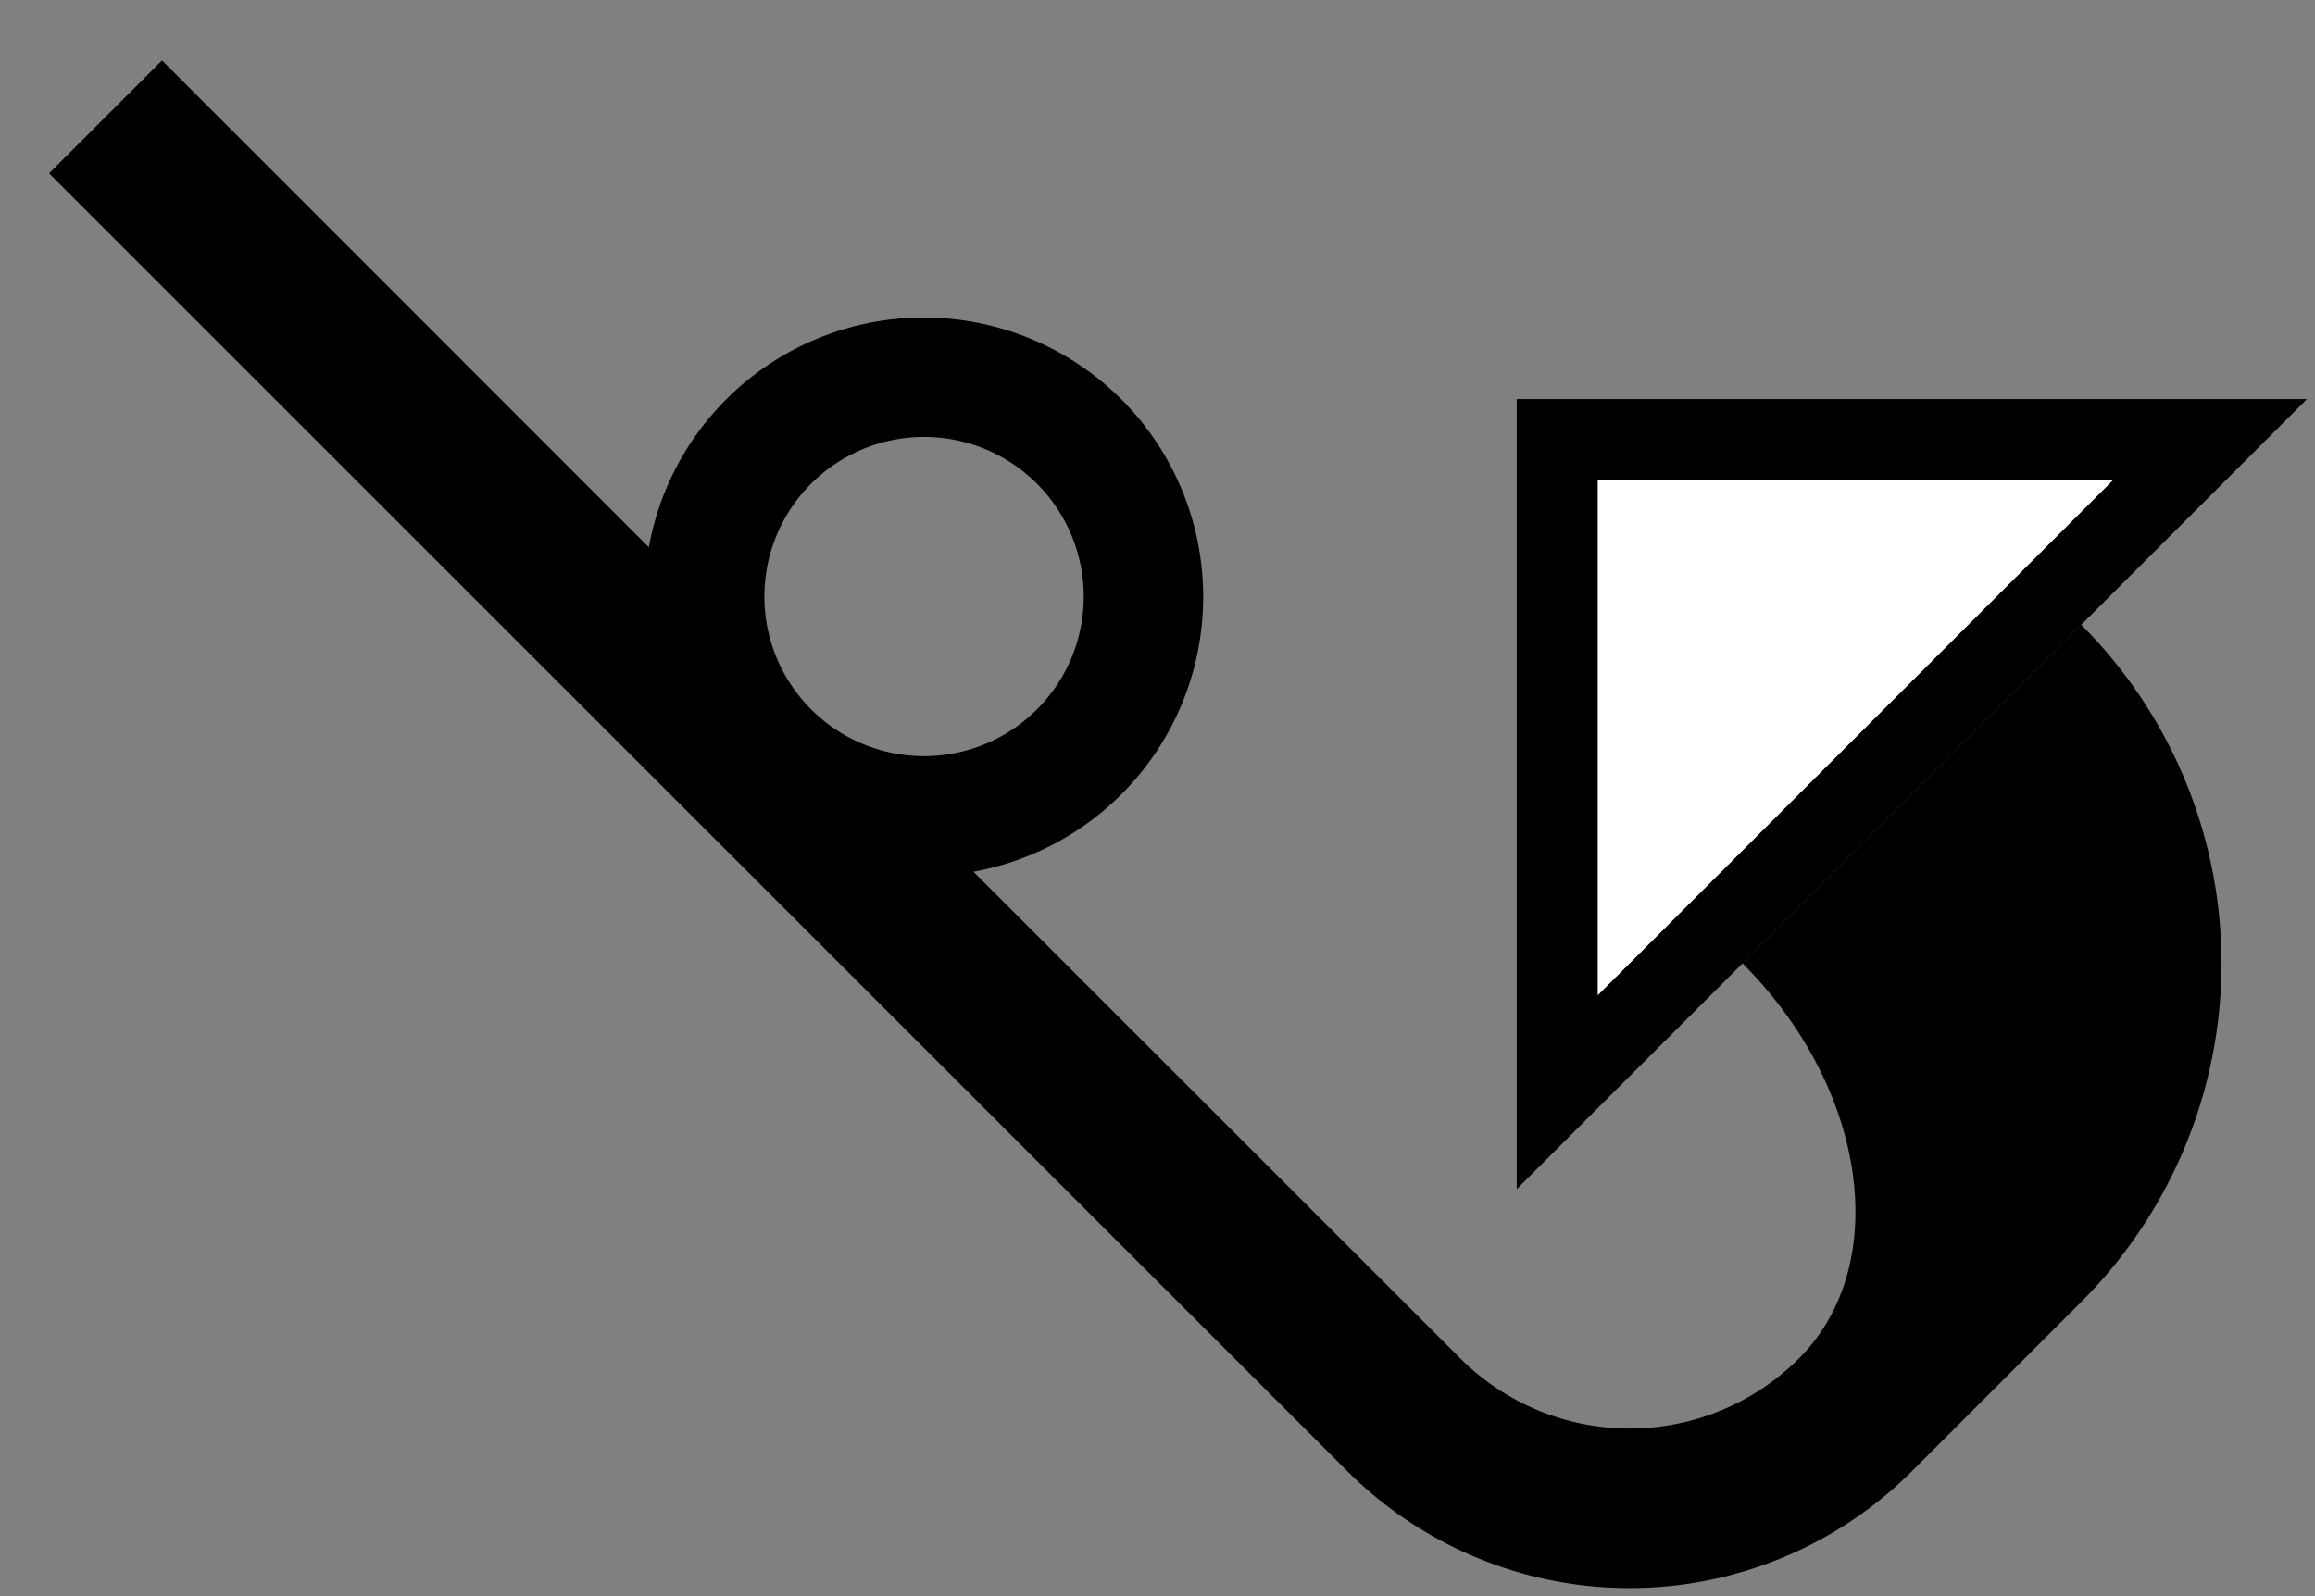 <svg xmlns="http://www.w3.org/2000/svg" version="1.0" width="29" height="20"><rect width="100%" height="100%" fill="#808080" stroke="none"/><path d="M19 5h9.9L19 14.9V5zm1.016 1.016v6.453l6.453-6.453h-6.453z"/><path d="M2.03.757l6.098 6.1a3.5 3.5 0 1 1 4.066 4.066l6.099 6.098a3 3 0 0 0 4.243 0c1.171-1.172.855-3.388-.708-4.95l4.243-4.243a6 6 0 0 1 0 8.486l-2.121 2.121a5 5 0 0 1-7.071 0L.615 2.172 2.03.757zm8.131 5.304a2 2 0 1 0 2.829 2.828 2 2 0 0 0-2.829-2.828z"/><path d="M20.016 6.016h6.453l-6.453 6.453V6.016z" fill="#fff"/></svg>